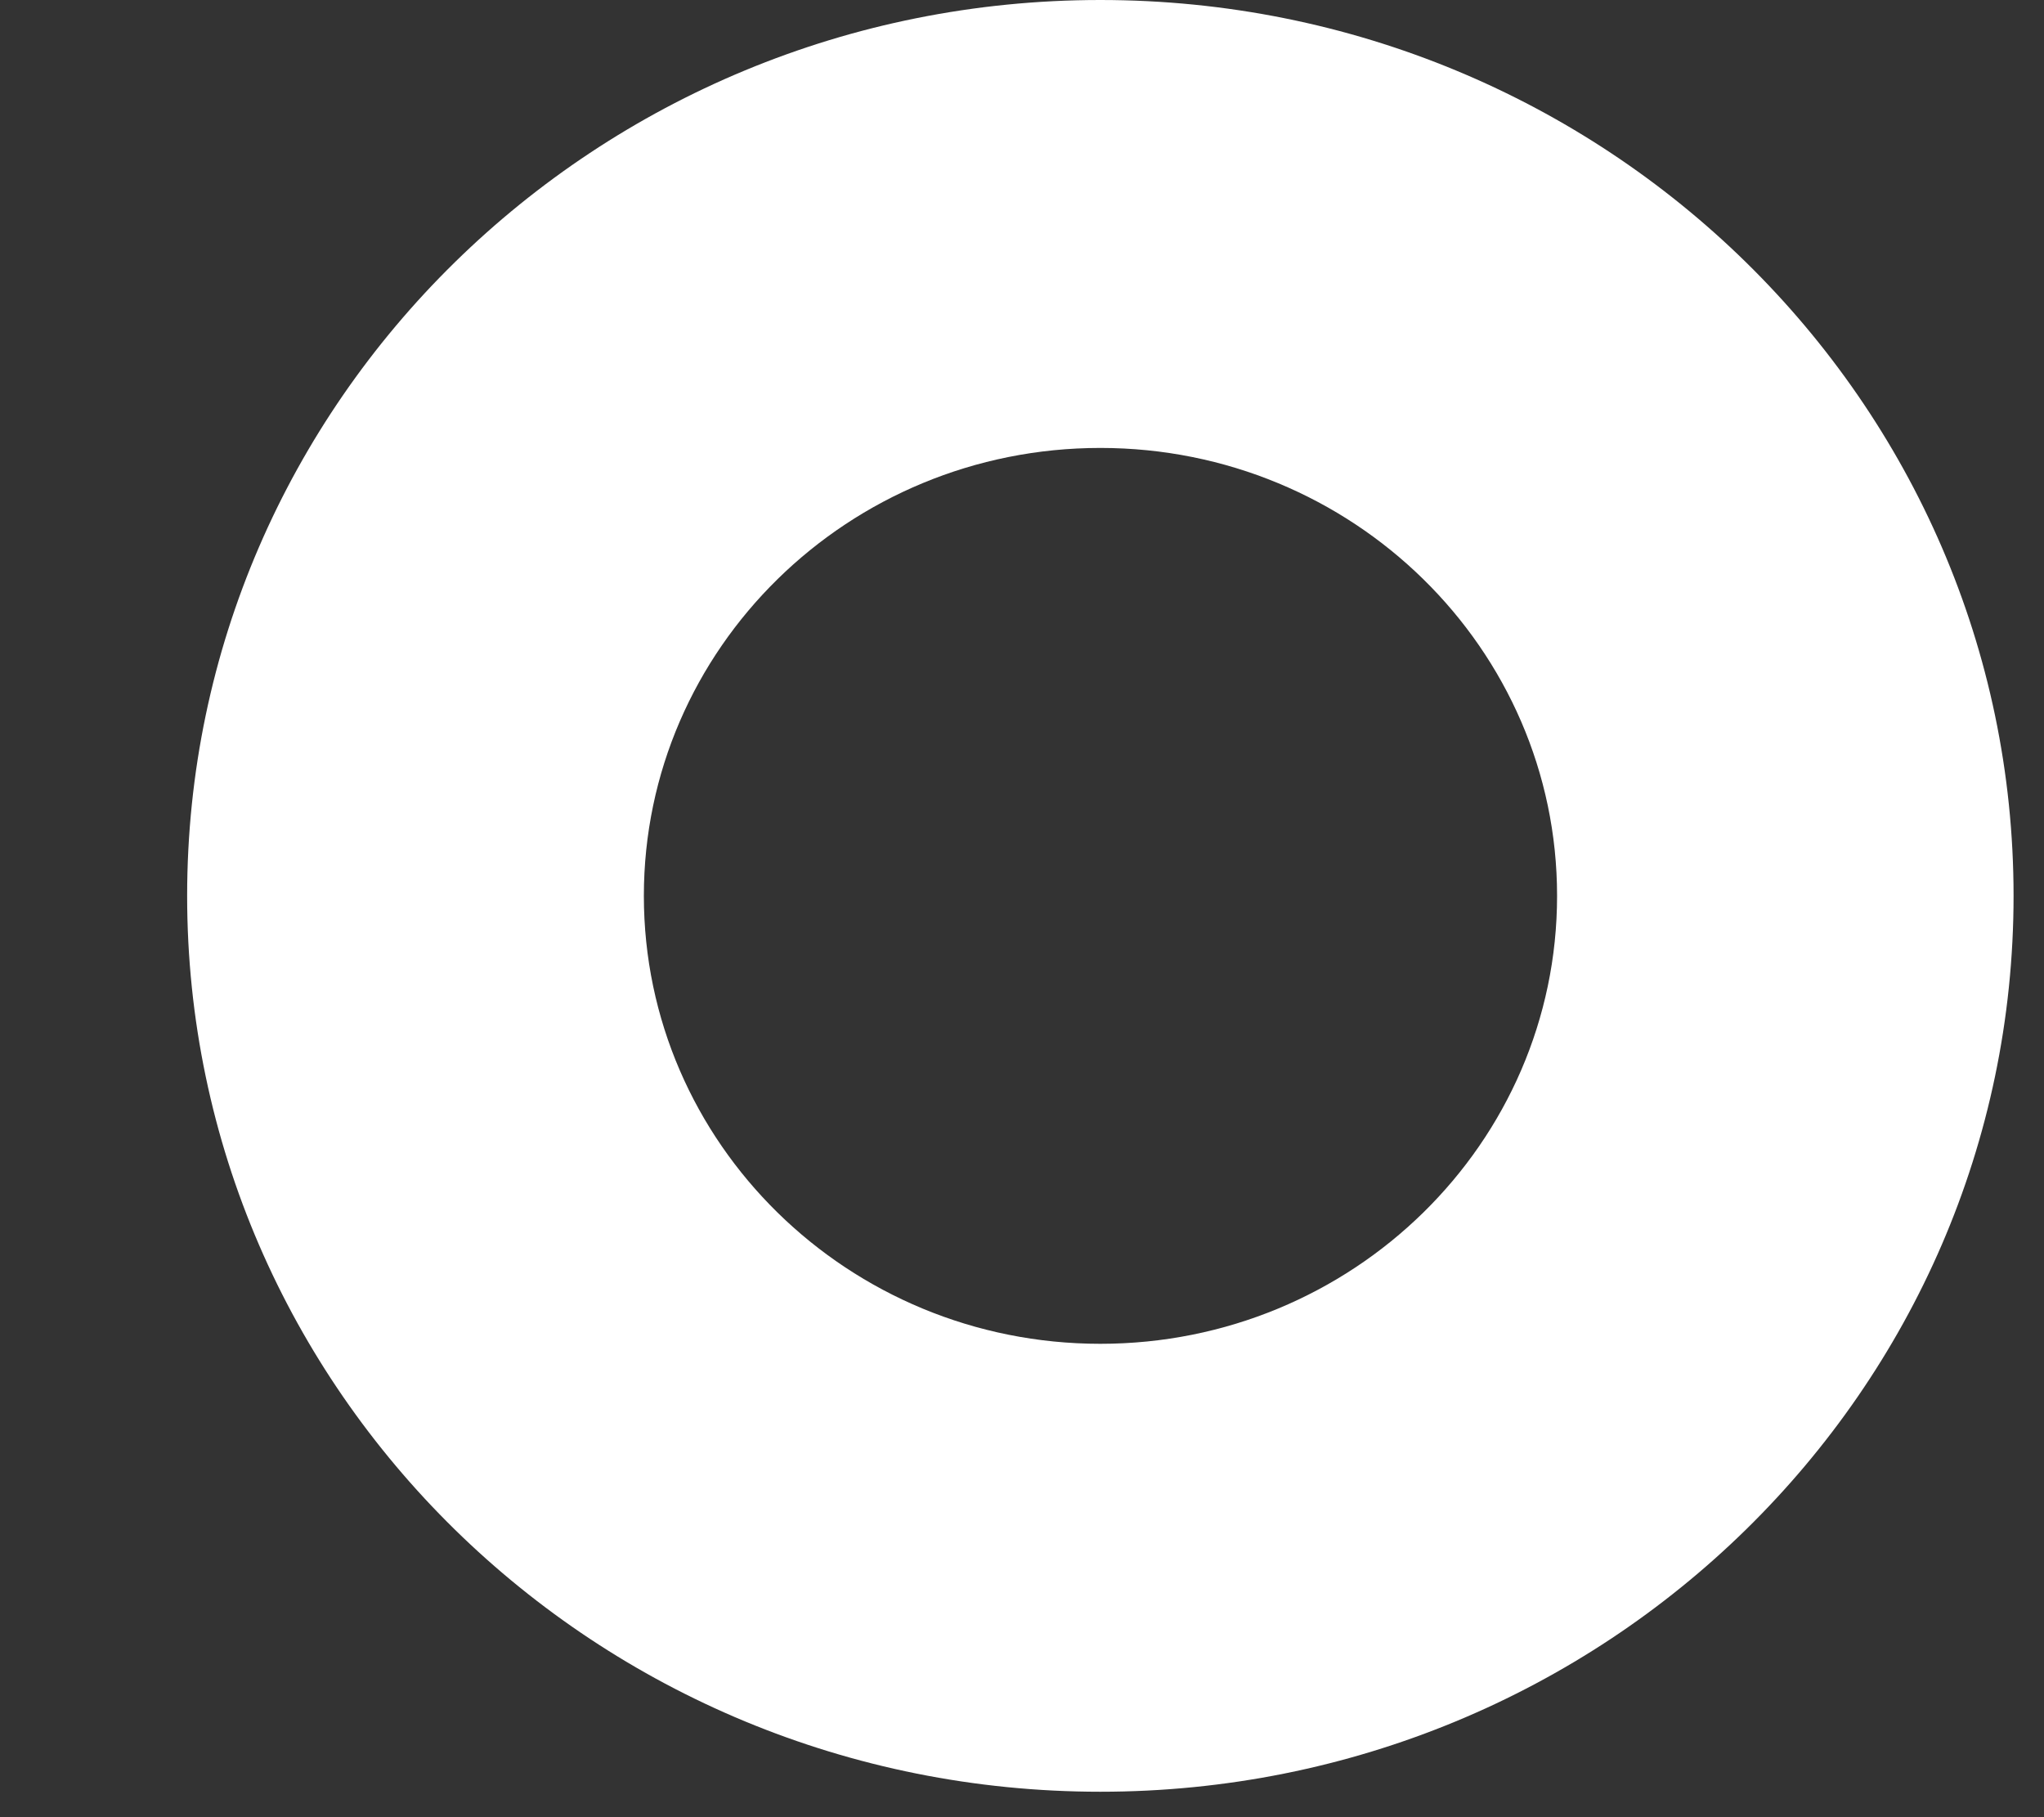 <svg width="9" height="8" viewBox="0 0 9 8" fill="none" xmlns="http://www.w3.org/2000/svg">
<rect x="0" y="0" width="9" height="8" fill="#333333" stroke="none"/>
<path fill-rule="evenodd" clip-rule="evenodd" d="M4.845 1.972C3.735 1.972 2.835 2.855 2.835 3.944C2.835 5.033 3.735 5.916 4.845 5.916C5.955 5.916 6.856 5.033 6.856 3.944C6.856 2.855 5.955 1.972 4.845 1.972ZM0.824 3.944C0.824 1.766 2.625 0 4.845 0C7.066 0 8.866 1.766 8.866 3.944C8.866 6.123 7.066 7.888 4.845 7.888C2.625 7.888 0.824 6.123 0.824 3.944Z" fill="white"/>
</svg>
